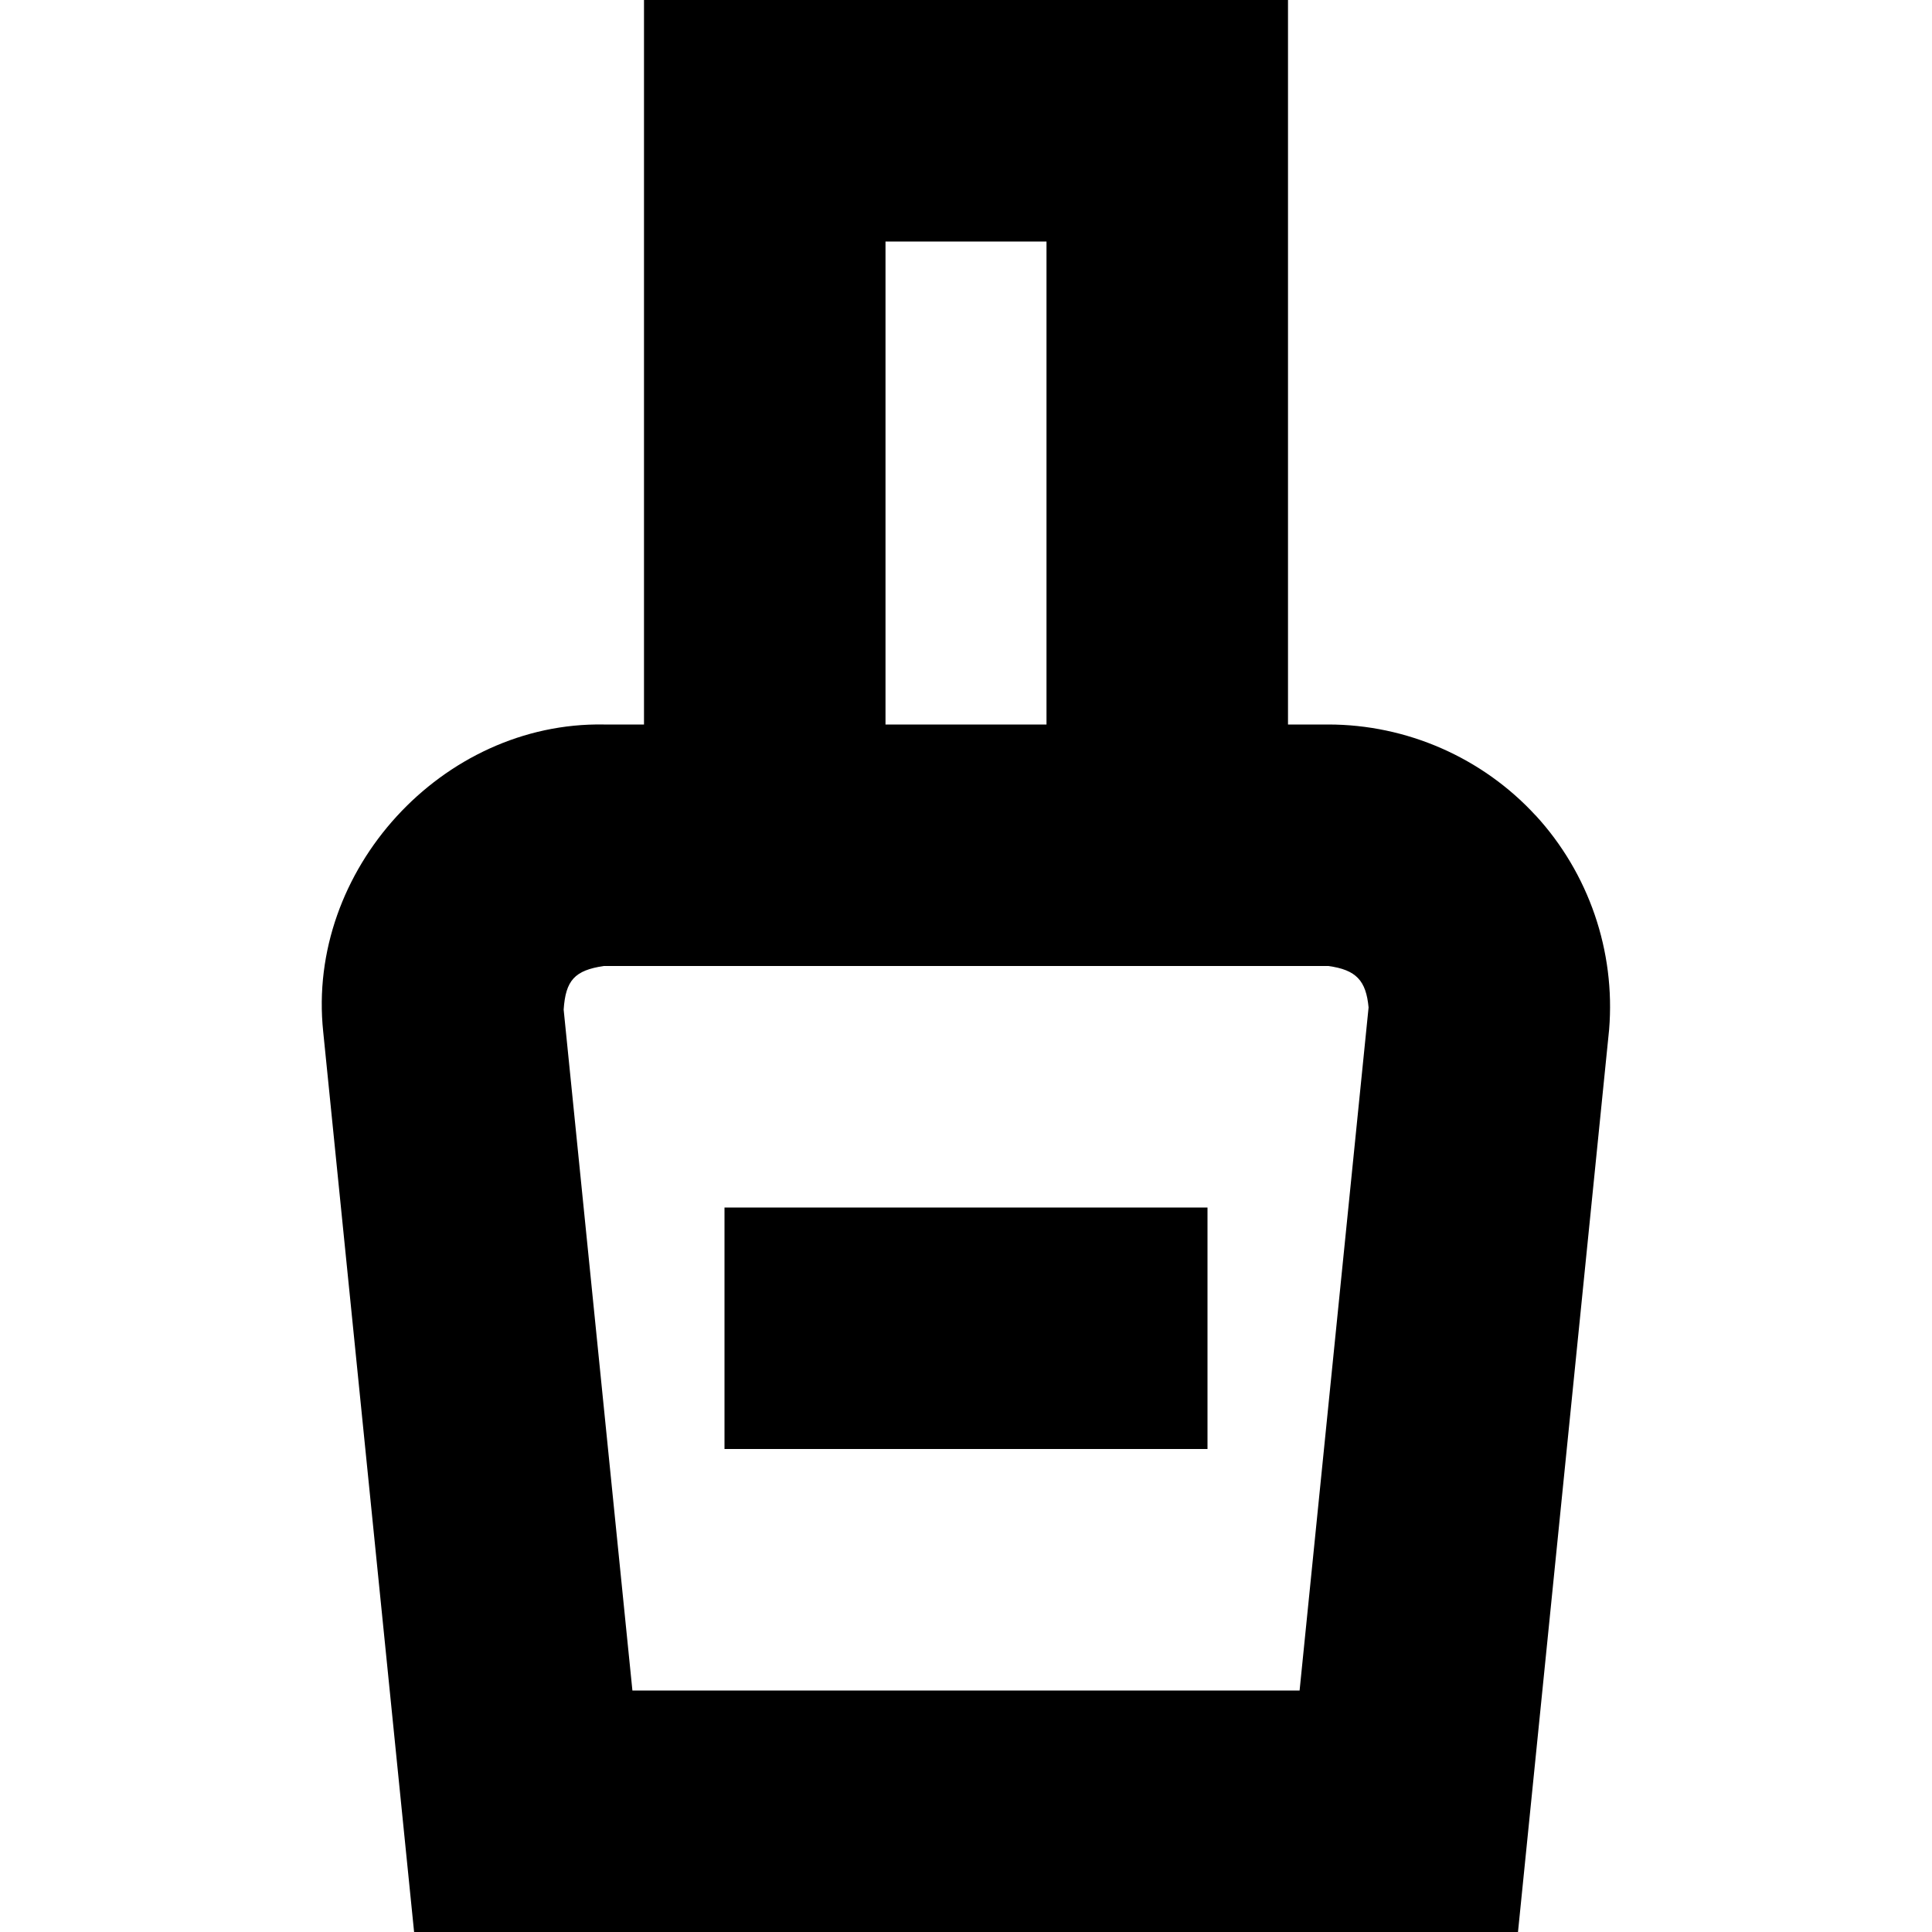 <?xml version="1.0" encoding="UTF-8"?>
<svg xmlns="http://www.w3.org/2000/svg" id="Layer_1" data-name="Layer 1" viewBox="0 0 24 24">
  <path d="M19.075,10.129c-.661-.718-1.6-1.129-2.575-1.129h-.5V0H8V9h-.5c-2.004-.035-3.697,1.809-3.485,3.817l1.129,11.183h13.713l1.132-11.21c.08-.973-.252-1.942-.913-2.661ZM11,3h2v6h-2V3Zm5.144,18H7.856l-.854-8.458c.024-.364,.137-.488,.498-.542h9c.349,.047,.47,.183,.501,.515l-.857,8.485Zm-7.144-6h6v3h-6v-3Z"/>
</svg>
